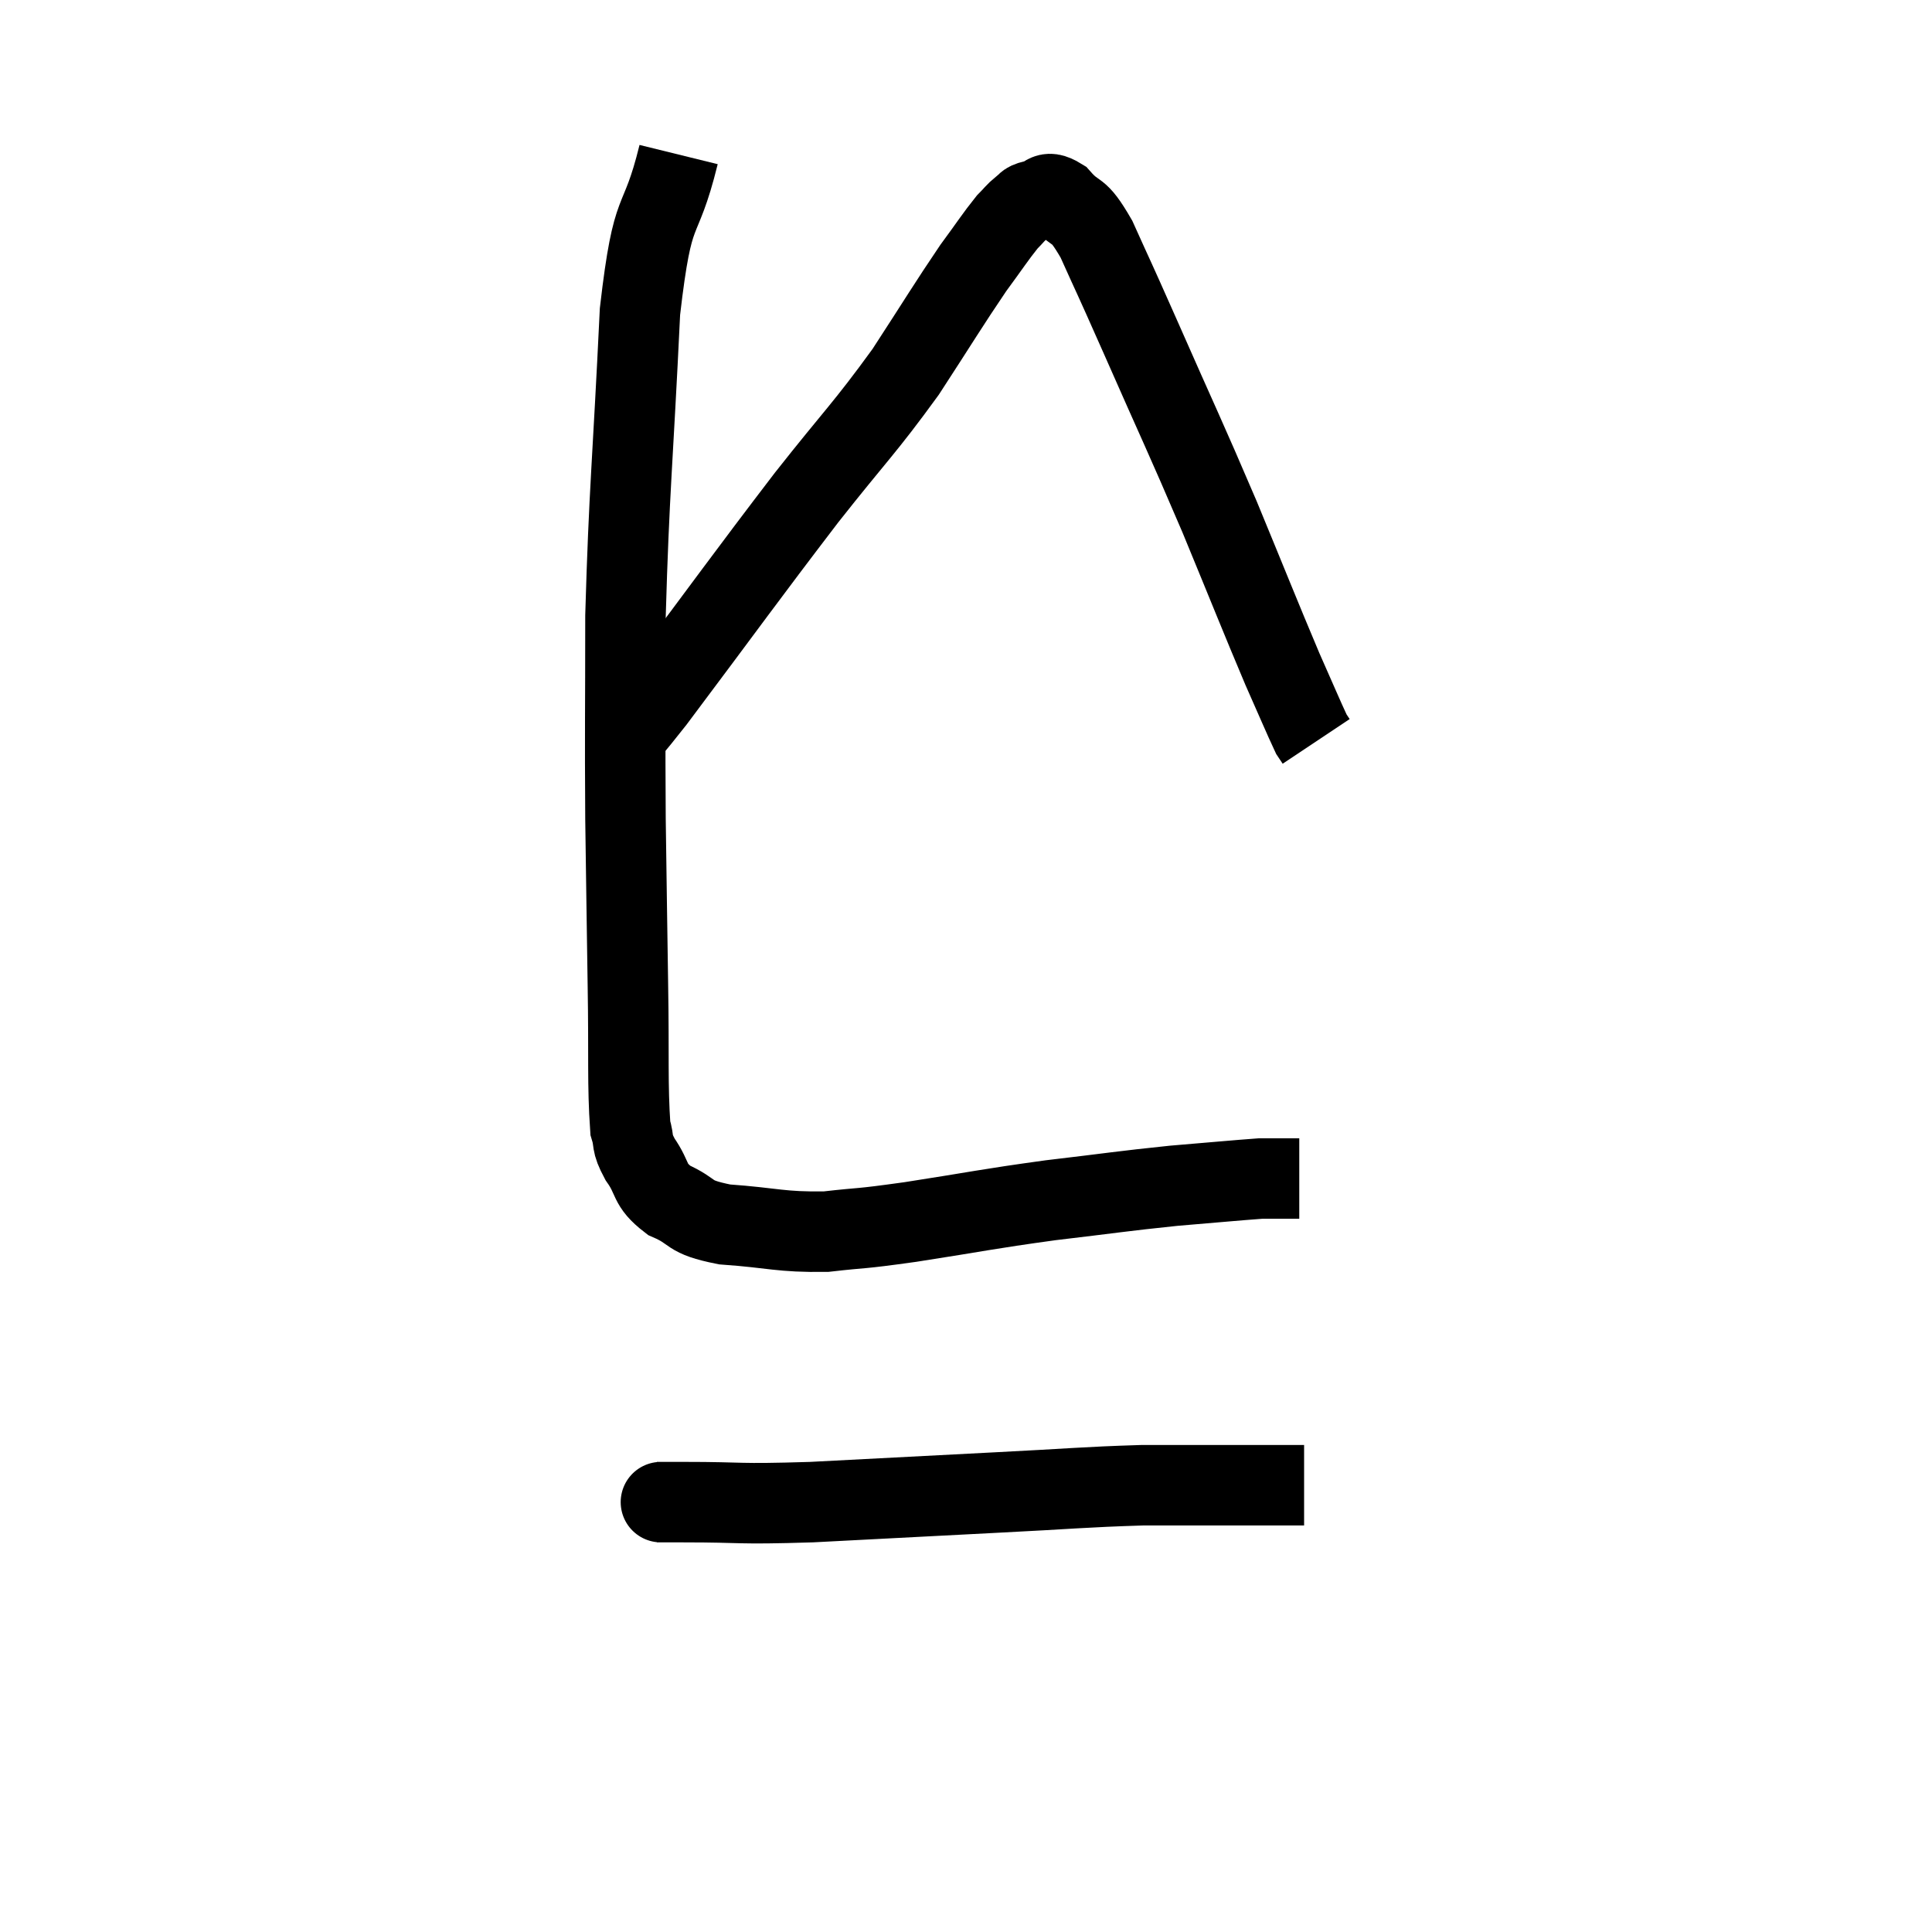 <svg width="48" height="48" viewBox="0 0 48 48" xmlns="http://www.w3.org/2000/svg"><path d="M 16.86 3.84 C 16.38 5.79, 16.23 4.875, 15.9 7.74 C 15.72 11.52, 15.63 12.15, 15.54 15.3 C 15.54 17.82, 15.525 18.045, 15.54 20.34 C 15.57 22.41, 15.57 22.56, 15.6 24.48 C 15.63 26.25, 15.585 26.94, 15.66 28.02 C 15.78 28.41, 15.66 28.35, 15.9 28.8 C 16.26 29.31, 16.095 29.415, 16.62 29.82 C 17.31 30.12, 17.025 30.225, 18 30.42 C 19.26 30.51, 19.365 30.615, 20.52 30.6 C 21.57 30.48, 21.225 30.555, 22.62 30.36 C 24.36 30.09, 24.465 30.045, 26.1 29.82 C 27.63 29.64, 27.855 29.595, 29.16 29.46 C 30.24 29.37, 30.705 29.325, 31.32 29.28 C 31.47 29.28, 31.395 29.28, 31.62 29.28 C 31.92 29.28, 32.07 29.28, 32.22 29.28 C 32.22 29.28, 32.205 29.28, 32.22 29.28 L 32.28 29.28" fill="none" stroke="black" stroke-width="2"></path><path d="M 16.32 37.32 C 16.65 37.32, 16.02 37.32, 16.98 37.32 C 18.57 37.32, 18.21 37.38, 20.16 37.32 C 22.47 37.2, 22.725 37.185, 24.78 37.08 C 26.58 36.99, 26.91 36.945, 28.38 36.9 C 29.52 36.9, 29.82 36.9, 30.66 36.9 C 31.2 36.9, 31.305 36.9, 31.74 36.9 C 32.07 36.9, 32.235 36.9, 32.4 36.9 L 32.4 36.9" fill="none" stroke="black" stroke-width="2"></path><path d="M 15.36 18.3 C 15.81 17.85, 15.09 18.885, 16.26 17.4 C 18.15 14.88, 18.48 14.4, 20.04 12.36 C 21.27 10.8, 21.465 10.665, 22.5 9.24 C 23.34 7.95, 23.55 7.59, 24.18 6.66 C 24.6 6.09, 24.72 5.895, 25.02 5.52 C 25.2 5.34, 25.215 5.295, 25.38 5.16 C 25.53 5.07, 25.44 5.04, 25.68 4.98 C 26.01 4.95, 25.95 4.68, 26.34 4.92 C 26.79 5.43, 26.745 5.085, 27.24 5.94 C 27.78 7.14, 27.555 6.615, 28.32 8.34 C 29.31 10.59, 29.415 10.77, 30.3 12.84 C 31.08 14.73, 31.29 15.27, 31.86 16.62 C 32.22 17.43, 32.37 17.79, 32.58 18.24 C 32.64 18.33, 32.67 18.375, 32.7 18.42 L 32.7 18.42" fill="none" stroke="black" stroke-width="2"></path></svg>